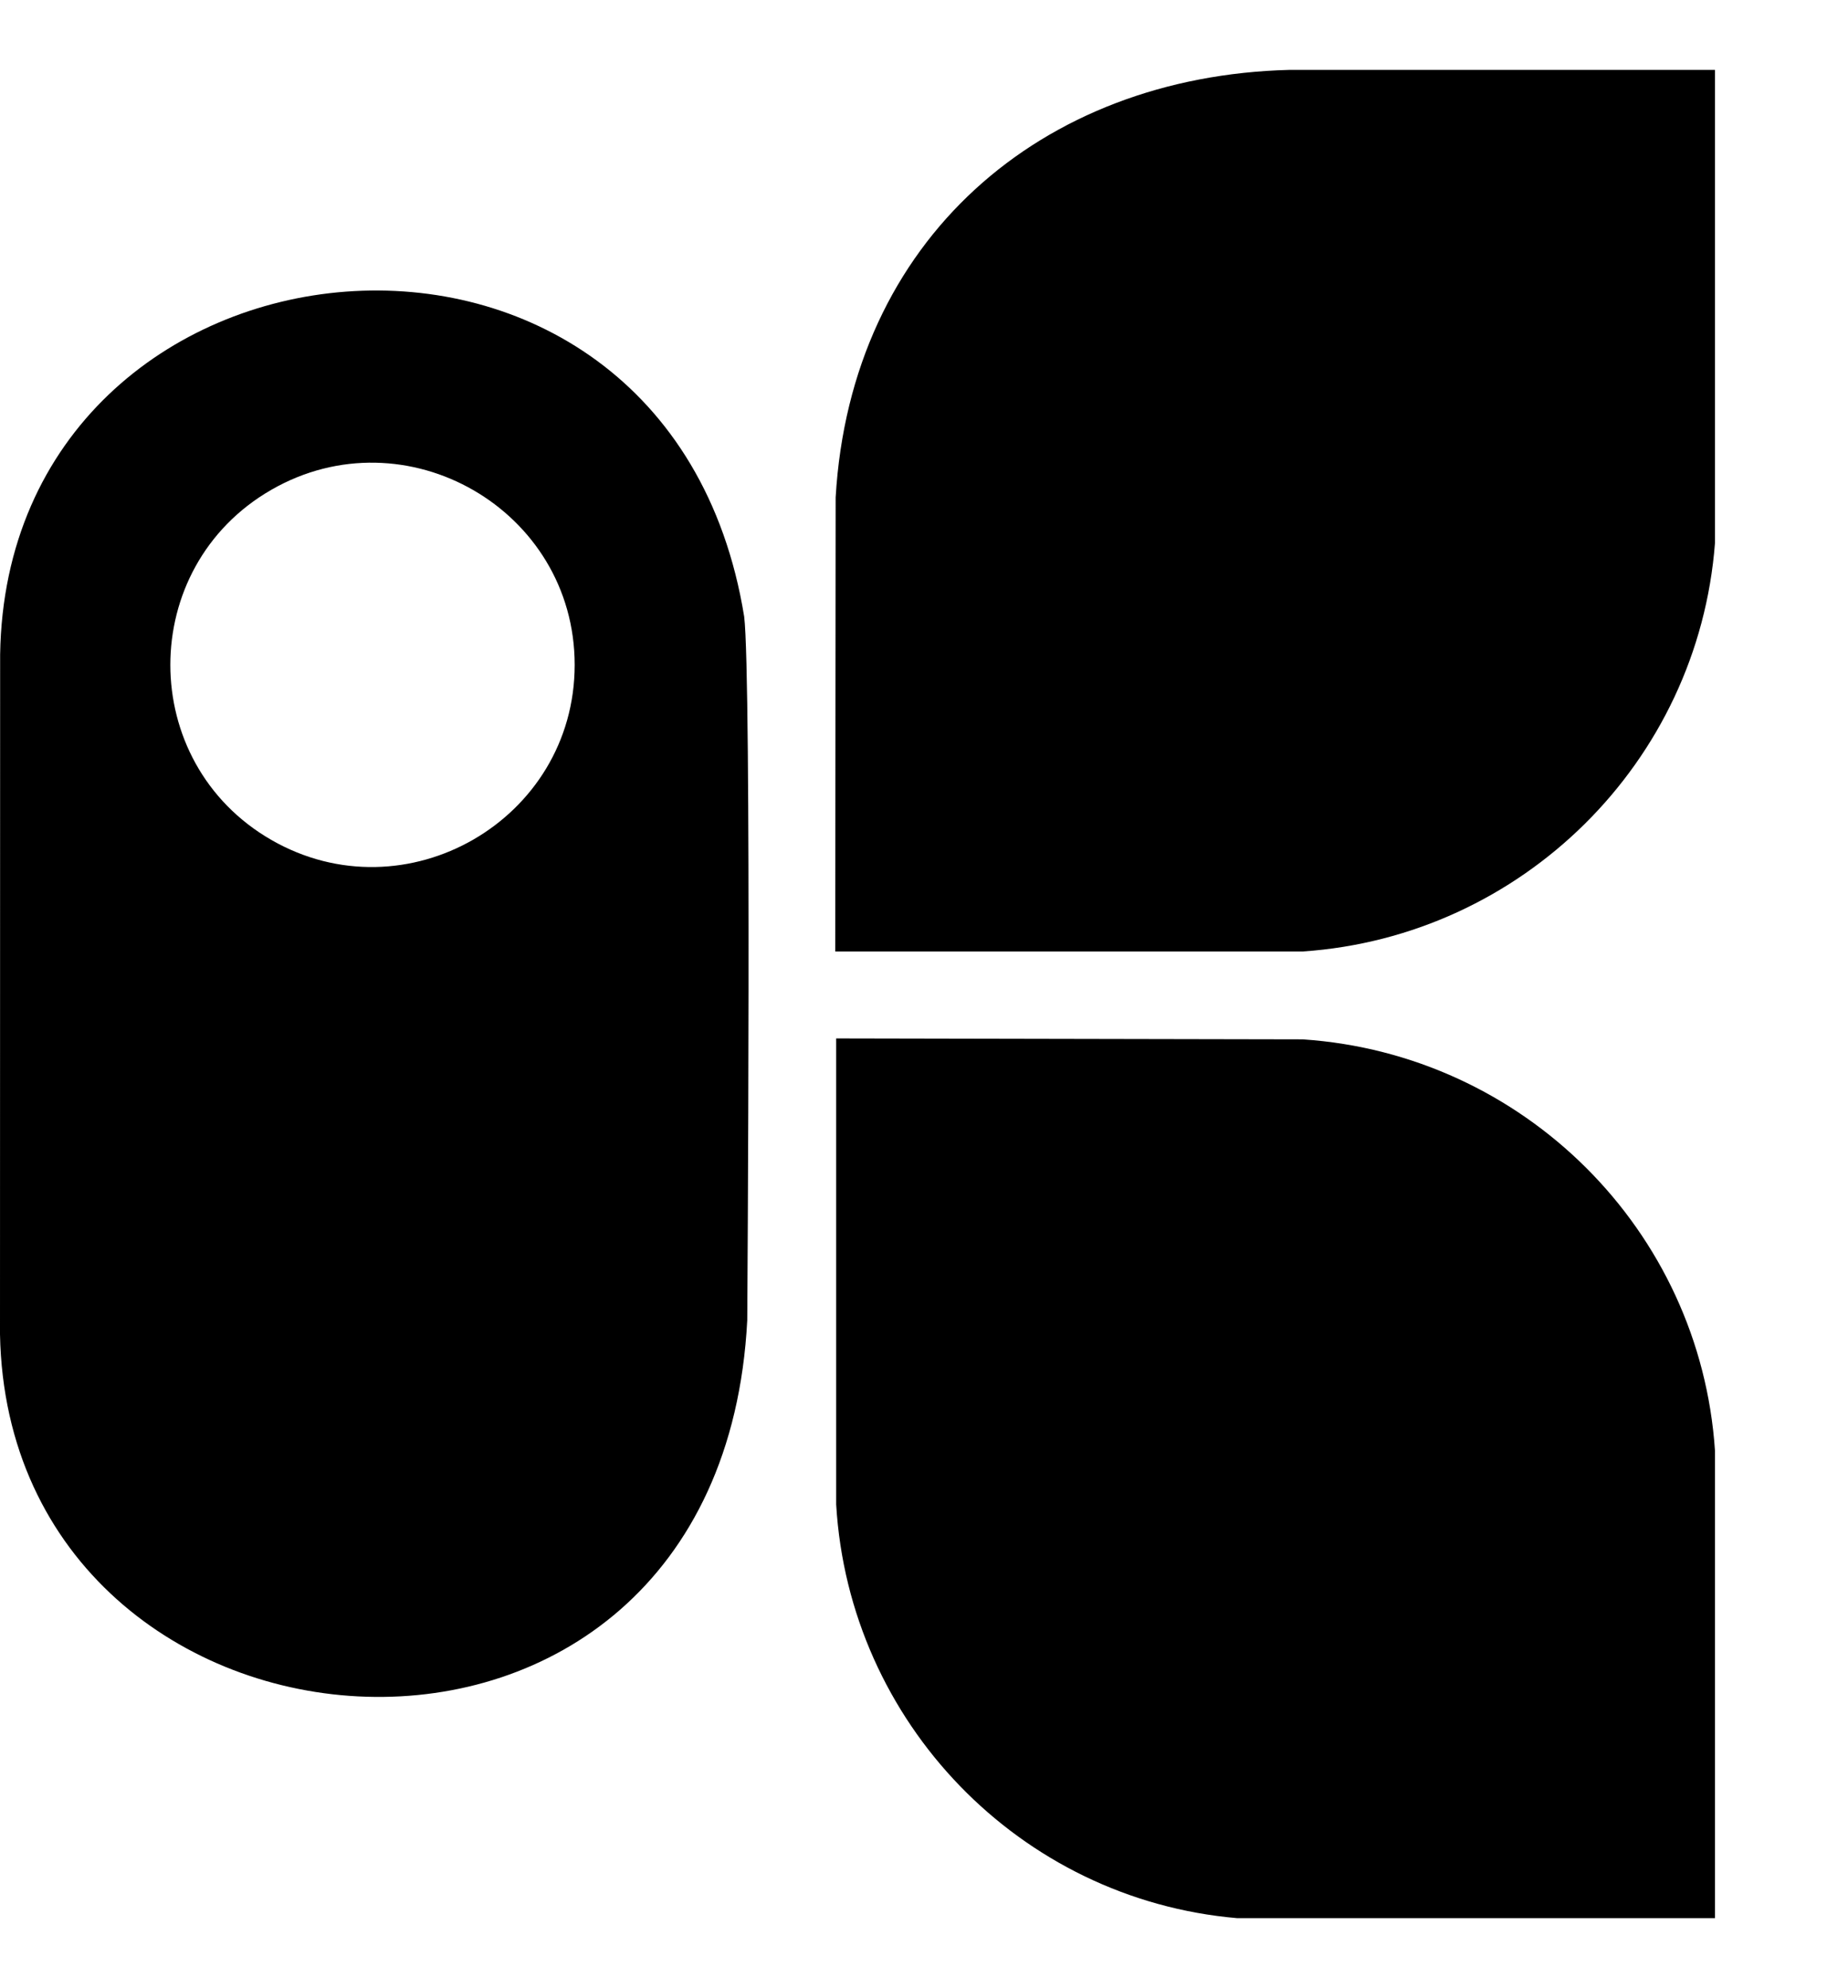 <svg xmlns="http://www.w3.org/2000/svg" width="476" height="512" viewBox="0 0 512 512"><path d="M357.22 0h117.928v131.022c-4.614 60.72-53.443 109.058-114.197 113.191h-129.54l.11-125.774C235.7 47.005 288.46 1.747 357.22 0zM231.667 268.3l129.248.255c61.168 4.089 110.163 52.808 114.232 113.977V512H342.755c-60.235-5.199-107.534-54.244-111.087-114.599zm-24.636 78.075C199.444 492.836 2.37 476.728 0 350.252L.037 161.95C1.908 39.004 184.94 20.334 206.176 151.43c2.088 16.633.855 194.945.855 194.945zm-47.815-181.56c0-42.956-46.823-69.95-84.079-48.472s-37.256 75.466 0 96.945 84.079-5.516 84.079-48.472z"/></svg>